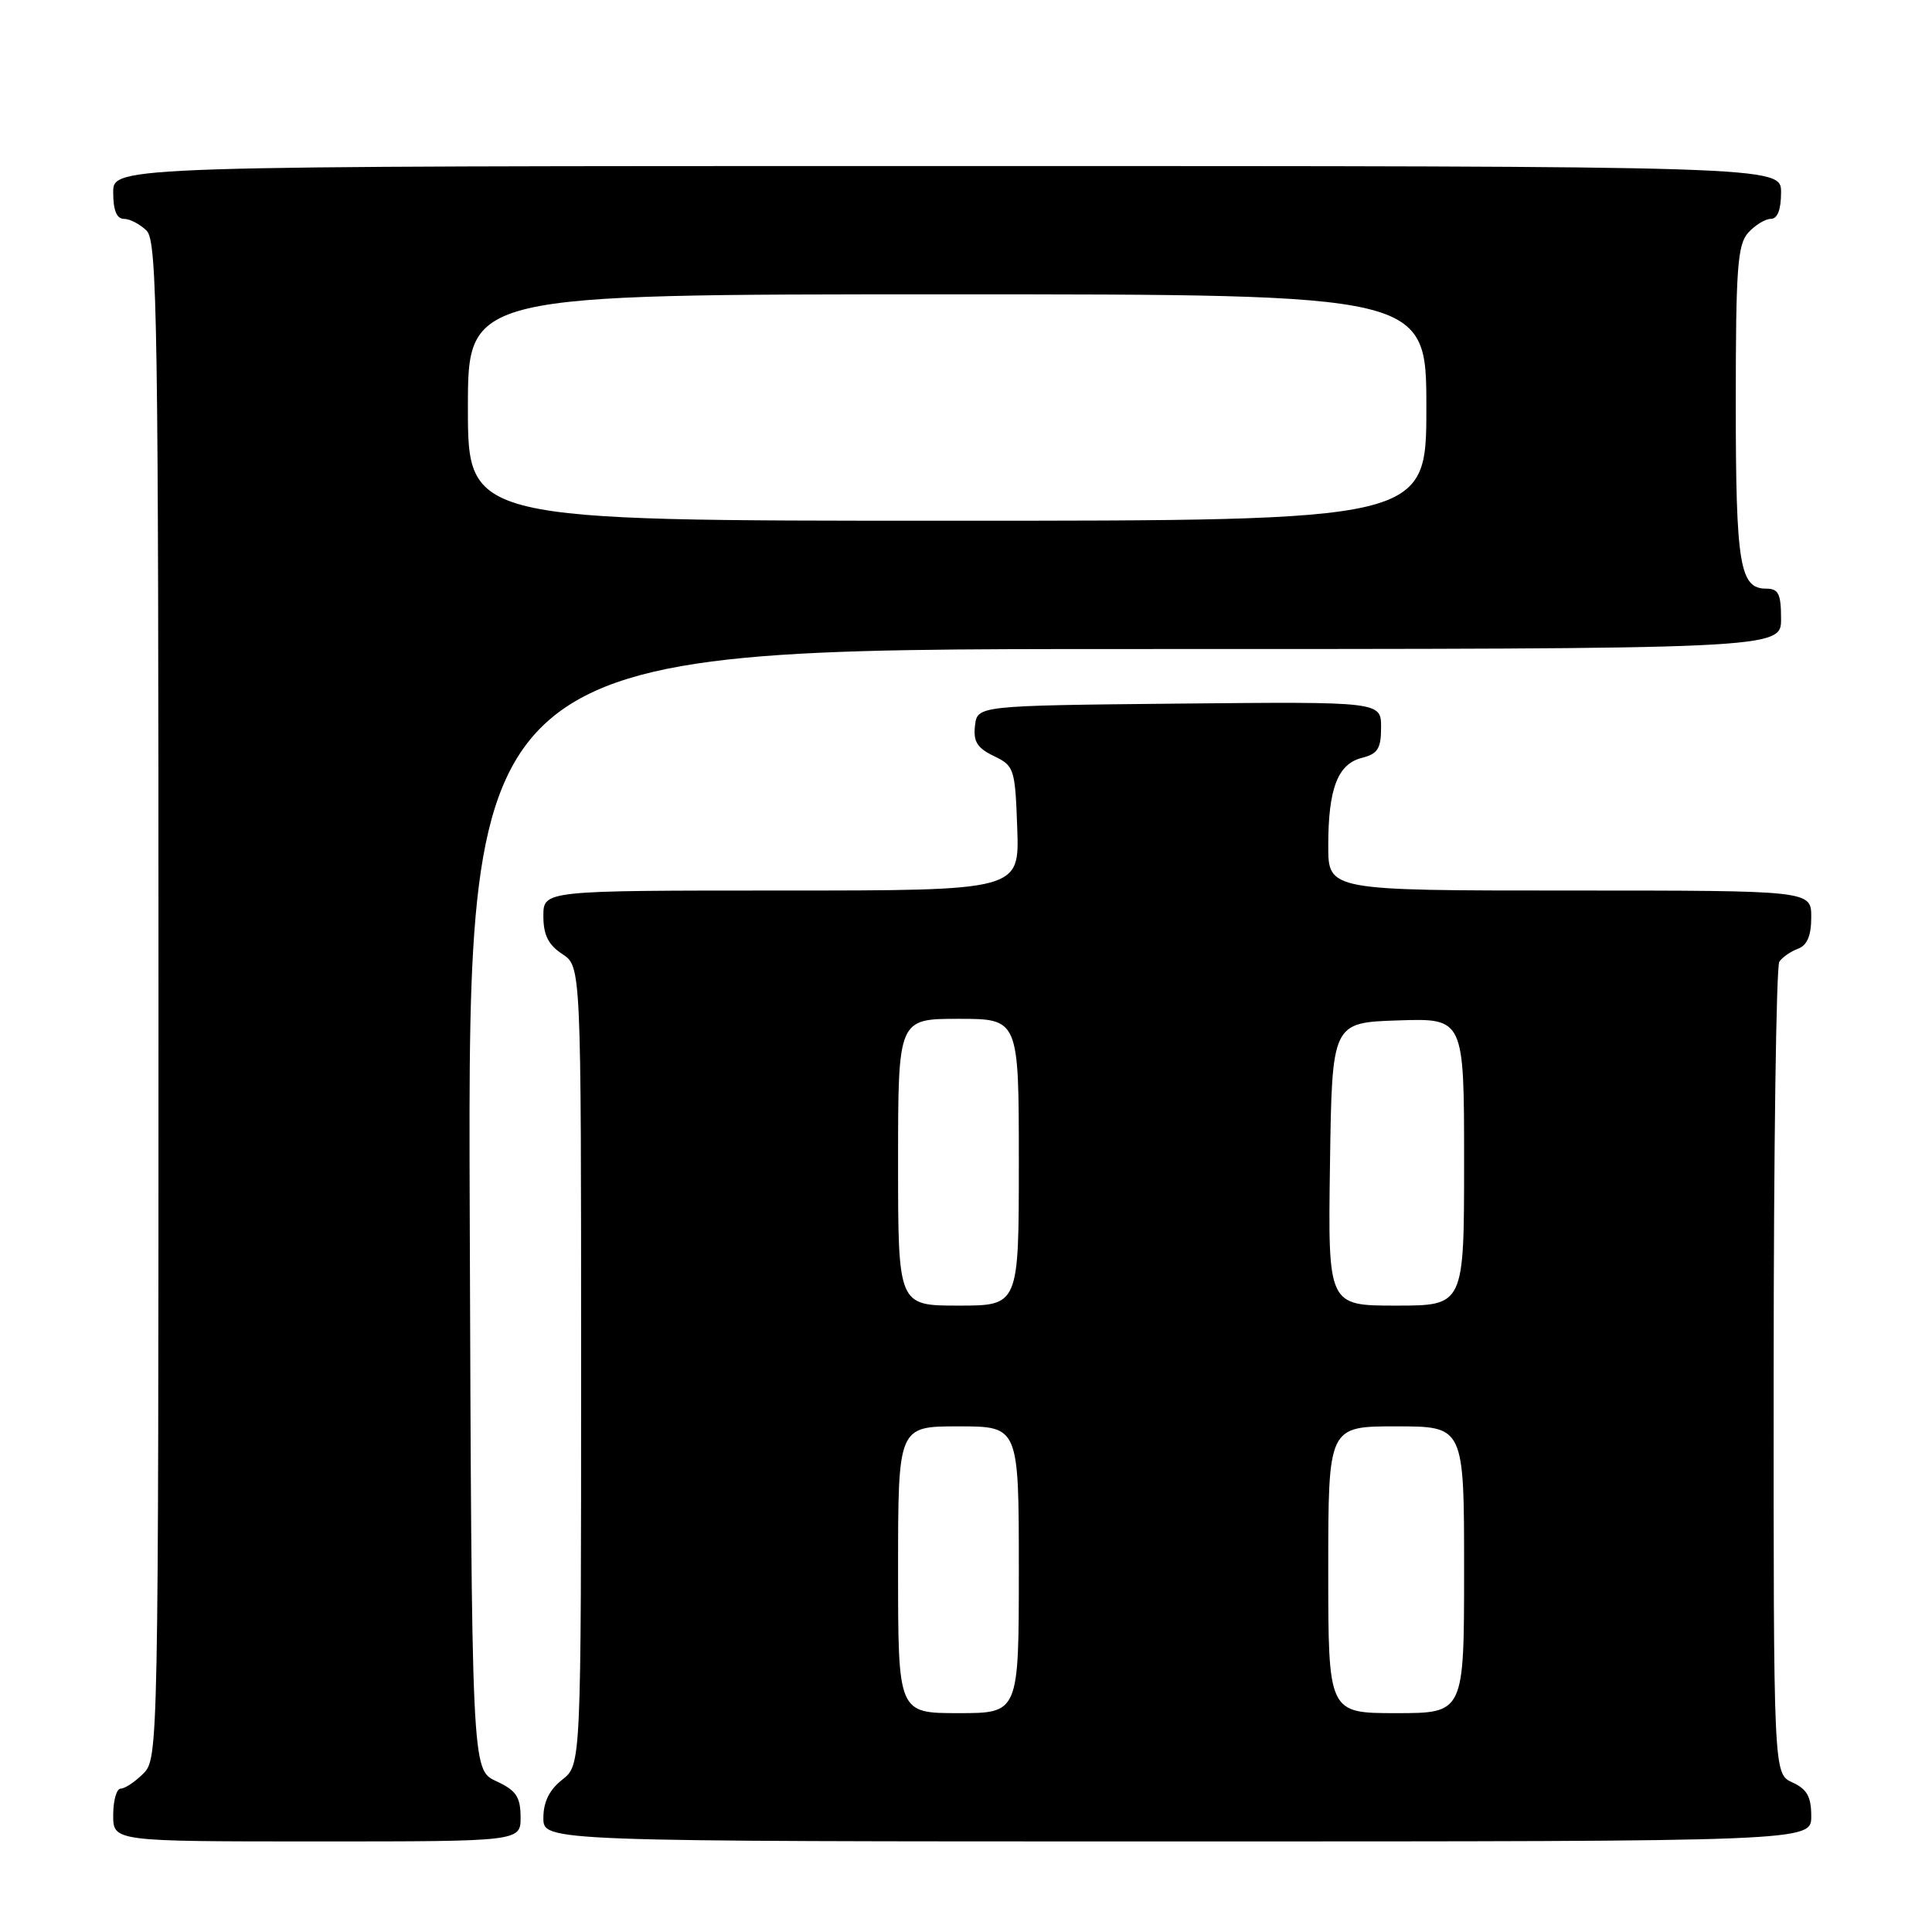 <?xml version="1.0" encoding="UTF-8" standalone="no"?>
<!DOCTYPE svg PUBLIC "-//W3C//DTD SVG 1.1//EN" "http://www.w3.org/Graphics/SVG/1.1/DTD/svg11.dtd" >
<svg xmlns="http://www.w3.org/2000/svg" xmlns:xlink="http://www.w3.org/1999/xlink" version="1.1" viewBox="0 0 256 256">
 <g >
 <path fill="currentColor"
d=" M 68.98 240.75 C 68.96 238.07 68.39 237.24 65.73 236.00 C 62.50 234.50 62.50 234.50 62.24 160.25 C 61.99 86.00 61.99 86.00 148.99 86.00 C 236.00 86.00 236.00 86.00 236.00 82.00 C 236.00 78.69 235.66 78.00 234.04 78.00 C 230.52 78.00 230.00 74.86 230.00 53.39 C 230.00 35.50 230.23 32.41 231.65 30.83 C 232.57 29.82 233.92 29.00 234.65 29.00 C 235.53 29.00 236.00 27.77 236.00 25.50 C 236.00 22.00 236.00 22.00 125.50 22.00 C 15.00 22.00 15.00 22.00 15.00 25.50 C 15.00 27.87 15.46 29.00 16.43 29.00 C 17.21 29.00 18.56 29.71 19.43 30.57 C 20.84 31.98 21.00 42.61 21.00 132.57 C 21.00 231.67 20.97 233.03 19.00 235.00 C 17.90 236.10 16.55 237.00 16.00 237.00 C 15.45 237.00 15.00 238.57 15.00 240.50 C 15.00 244.00 15.00 244.00 42.00 244.00 C 69.00 244.00 69.00 244.00 68.98 240.75 Z  M 240.00 240.66 C 240.00 238.07 239.44 237.07 237.50 236.18 C 235.00 235.04 235.00 235.04 235.02 181.77 C 235.02 152.47 235.36 128.02 235.77 127.43 C 236.17 126.84 237.29 126.06 238.25 125.71 C 239.46 125.26 240.00 123.98 240.00 121.53 C 240.00 118.00 240.00 118.00 208.00 118.00 C 176.00 118.00 176.00 118.00 176.00 112.07 C 176.00 104.50 177.25 101.23 180.46 100.42 C 182.56 99.89 183.00 99.19 183.00 96.38 C 183.00 92.97 183.00 92.97 156.25 93.23 C 129.50 93.50 129.50 93.50 129.19 96.17 C 128.95 98.26 129.49 99.12 131.69 100.18 C 134.39 101.47 134.51 101.84 134.79 109.76 C 135.08 118.00 135.08 118.00 103.54 118.00 C 72.00 118.00 72.00 118.00 72.00 121.38 C 72.00 123.89 72.65 125.19 74.50 126.41 C 77.00 128.05 77.00 128.05 77.00 180.95 C 77.00 233.85 77.00 233.85 74.50 235.82 C 72.79 237.16 72.00 238.77 72.00 240.89 C 72.00 244.00 72.00 244.00 156.00 244.00 C 240.00 244.00 240.00 244.00 240.00 240.66 Z  M 62.00 54.00 C 62.00 39.00 62.00 39.00 125.50 39.00 C 189.00 39.00 189.00 39.00 189.00 54.00 C 189.00 69.00 189.00 69.00 125.50 69.00 C 62.00 69.00 62.00 69.00 62.00 54.00 Z  M 119.00 208.00 C 119.00 189.00 119.00 189.00 127.00 189.00 C 135.00 189.00 135.00 189.00 135.00 208.00 C 135.00 227.00 135.00 227.00 127.00 227.00 C 119.00 227.00 119.00 227.00 119.00 208.00 Z  M 176.00 208.00 C 176.00 189.00 176.00 189.00 185.00 189.00 C 194.00 189.00 194.00 189.00 194.00 208.00 C 194.00 227.00 194.00 227.00 185.00 227.00 C 176.00 227.00 176.00 227.00 176.00 208.00 Z  M 119.00 154.00 C 119.00 135.00 119.00 135.00 127.00 135.00 C 135.00 135.00 135.00 135.00 135.00 154.00 C 135.00 173.00 135.00 173.00 127.00 173.00 C 119.00 173.00 119.00 173.00 119.00 154.00 Z  M 176.23 154.25 C 176.50 135.50 176.50 135.50 185.25 135.21 C 194.00 134.92 194.00 134.92 194.00 153.96 C 194.00 173.00 194.00 173.00 184.98 173.00 C 175.96 173.00 175.96 173.00 176.23 154.25 Z "/>
</g>
</svg>